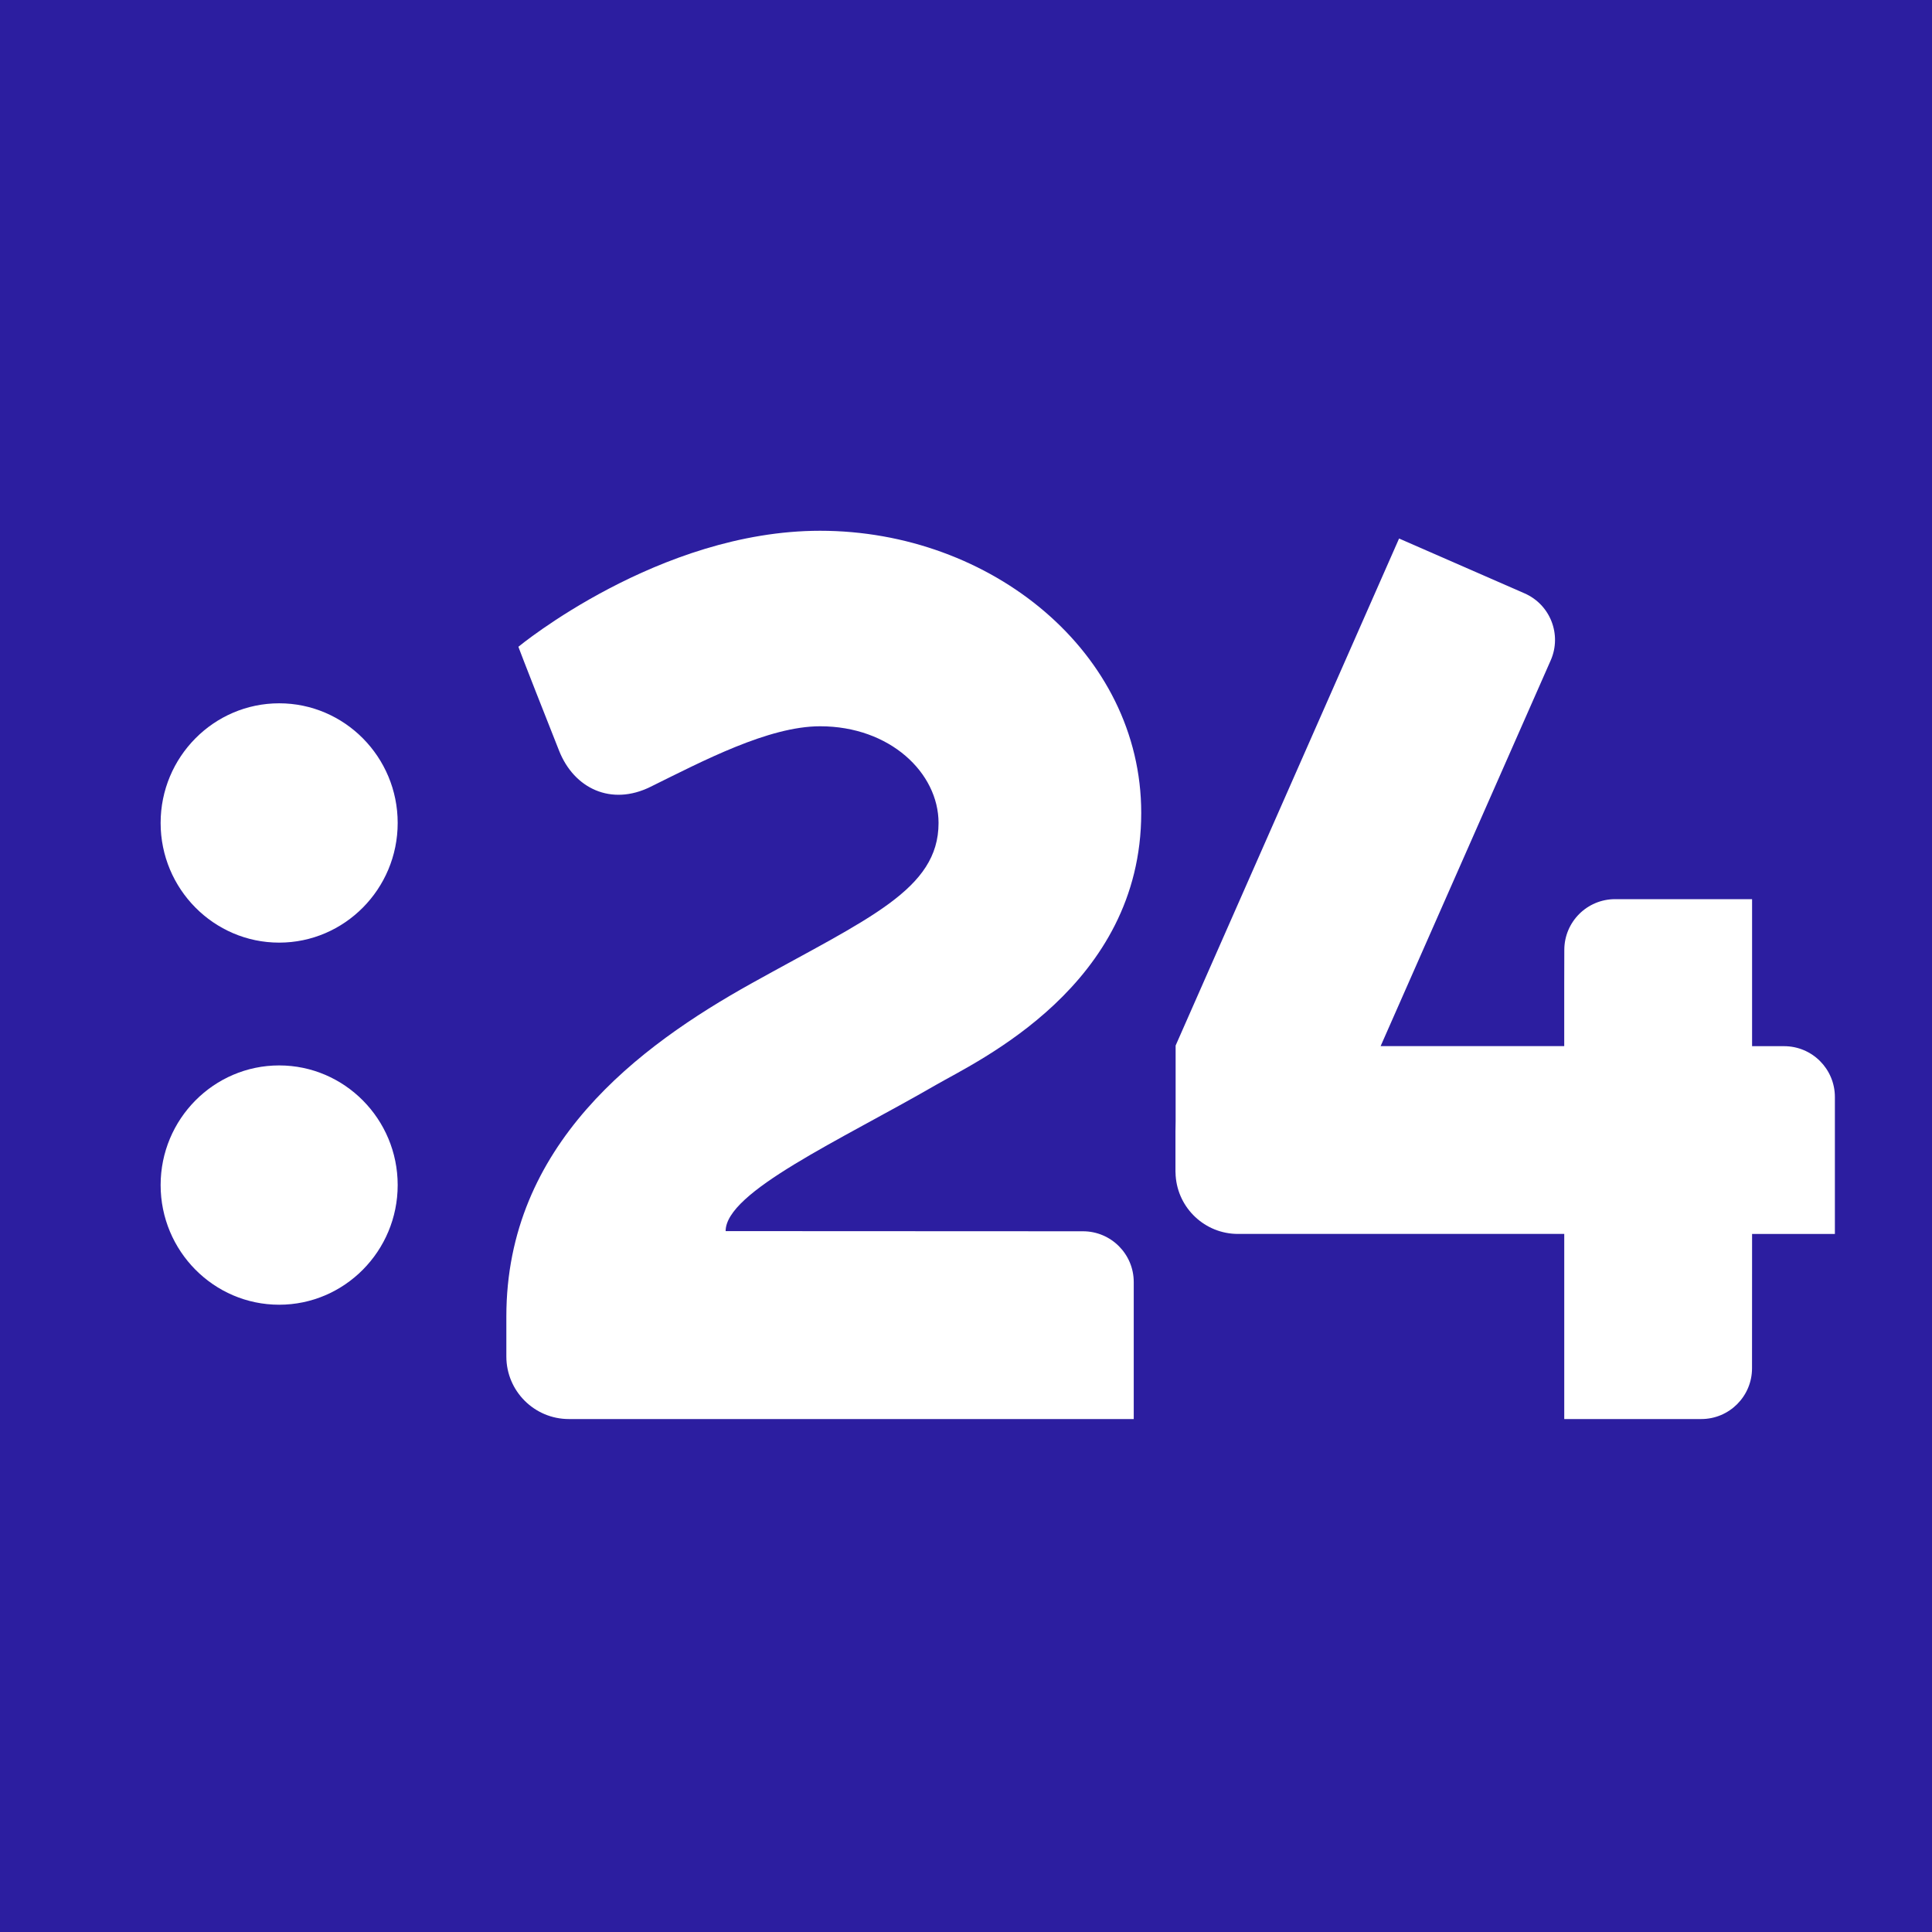 <?xml version="1.0" encoding="UTF-8" standalone="no"?>
<!-- Generator: Adobe Illustrator 16.0.0, SVG Export Plug-In . SVG Version: 6.00 Build 0)  -->

<svg
   version="1.1"
   id="Layer_1"
   x="0px"
   y="0px"
   width="280px"
   height="280px"
   viewBox="0 0 280 280"
   enable-background="new 0 0 280 280"
   xml:space="preserve"
   sodipodi:docname="tv24.svg"
   inkscape:version="1.4 (e7c3feb100, 2024-10-09)"
   xmlns:inkscape="http://www.inkscape.org/namespaces/inkscape"
   xmlns:sodipodi="http://sodipodi.sourceforge.net/DTD/sodipodi-0.dtd"
   xmlns="http://www.w3.org/2000/svg"
   xmlns:svg="http://www.w3.org/2000/svg"><defs
   id="defs216276">
	
	
	
</defs><sodipodi:namedview
   id="namedview216274"
   pagecolor="#ffffff"
   bordercolor="#666666"
   borderopacity="1.0"
   inkscape:pageshadow="2"
   inkscape:pageopacity="0.0"
   inkscape:pagecheckerboard="0"
   showgrid="false"
   inkscape:zoom="0.74285714"
   inkscape:cx="251.05769"
   inkscape:cy="161.53846"
   inkscape:window-width="1600"
   inkscape:window-height="824"
   inkscape:window-x="0"
   inkscape:window-y="0"
   inkscape:window-maximized="1"
   inkscape:current-layer="layer1"
   inkscape:showpageshadow="2"
   inkscape:deskcolor="#d1d1d1" />
<g
   inkscape:groupmode="layer"
   id="layer2"
   inkscape:label="BG" />
<g
   inkscape:groupmode="layer"
   id="layer1"
   inkscape:label="Logo"><rect
     style="fill:#2c1ea0;fill-opacity:1;stroke-width:4.521"
     id="rect1"
     width="280"
     height="280"
     x="0"
     y="0" /><g
     id="g162"
     transform="matrix(0.298,0,0,0.298,23.279,76.923)"
     style="fill:#ffffff;fill-opacity:1"><path
       class="st0"
       d="M 377.16,269.45 C 397.42,257.74 476.9,221.22 476.9,137.2 476.9,59.22 403.92,0 320.71,0 242.23,0 174,56.41 174,56.41 c 0,0 0.73,2.4 19.78,50.54 7.31,18.48 25.41,26.97 44.39,17.61 25.55,-12.6 57.45,-29.48 82.56,-29.48 33.94,0 57.6,22.64 57.6,47.04 0,32.36 -33.95,46.27 -90.86,77.94 -55.12,30.68 -119.33,78.65 -119.33,162.05 v 19.48 c 0,16.8 13.62,30.41 30.41,30.41 h 274.71 v -66.62 c 0,-13.64 -11.06,-24.7 -24.69,-24.7 -0.01,0 -173.79,-0.08 -173.79,-0.08 0,-19.13 55.39,-44 102.38,-71.15 z"
       id="path154"
       style="fill:#ffffff;fill-opacity:1" /><path
       class="st0"
       d="M 57.65,83.91 C 25.87,83.91 0,110.01 0,142.1 c 0,32.09 25.87,58.2 57.65,58.2 31.78,0 57.64,-26.11 57.64,-58.2 0,-32.09 -25.86,-58.19 -57.64,-58.19 z"
       id="path156"
       style="fill:#ffffff;fill-opacity:1" /><path
       class="st0"
       d="M 57.65,260.02 C 25.87,260.02 0,286.12 0,318.2 c 0,32.1 25.87,58.2 57.65,58.2 31.78,0 57.64,-26.11 57.64,-58.2 0,-32.08 -25.86,-58.18 -57.64,-58.18 z"
       id="path158"
       style="fill:#ffffff;fill-opacity:1" /><path
       class="st0"
       d="m 789.55,250.66 c 0,0 -5.92,0 -15.57,-0.01 v -71.49 h -66.62 c -13.64,0 -24.7,11.06 -24.7,24.69 0,0 -0.04,6.09 -0.04,16.7 v 30.07 h -3.96 -85.33 L 676.07,62.96 C 681.53,50.47 675.83,35.91 663.33,30.44 L 602.3,3.77 493.65,250.3 c 0,0 0,0 0,0 l -0.02,0.05 v 0 0 0.52 0 36.34 c -0.05,1.61 -0.08,3.23 -0.08,4.87 v 19.48 c 0,0.57 0.05,1.12 0.08,1.68 v 0.48 h 0.02 c 1.11,15.78 14.24,28.25 30.3,28.25 H 682.63 V 432 h 66.62 c 13.64,0 24.7,-11.06 24.7,-24.69 0,0 0.01,-30.15 0.03,-65.33 h 40.27 v -66.62 c -0.01,-13.64 -11.07,-24.7 -24.7,-24.7 z"
       id="path160"
       style="fill:#ffffff;fill-opacity:1" /></g></g></svg>
